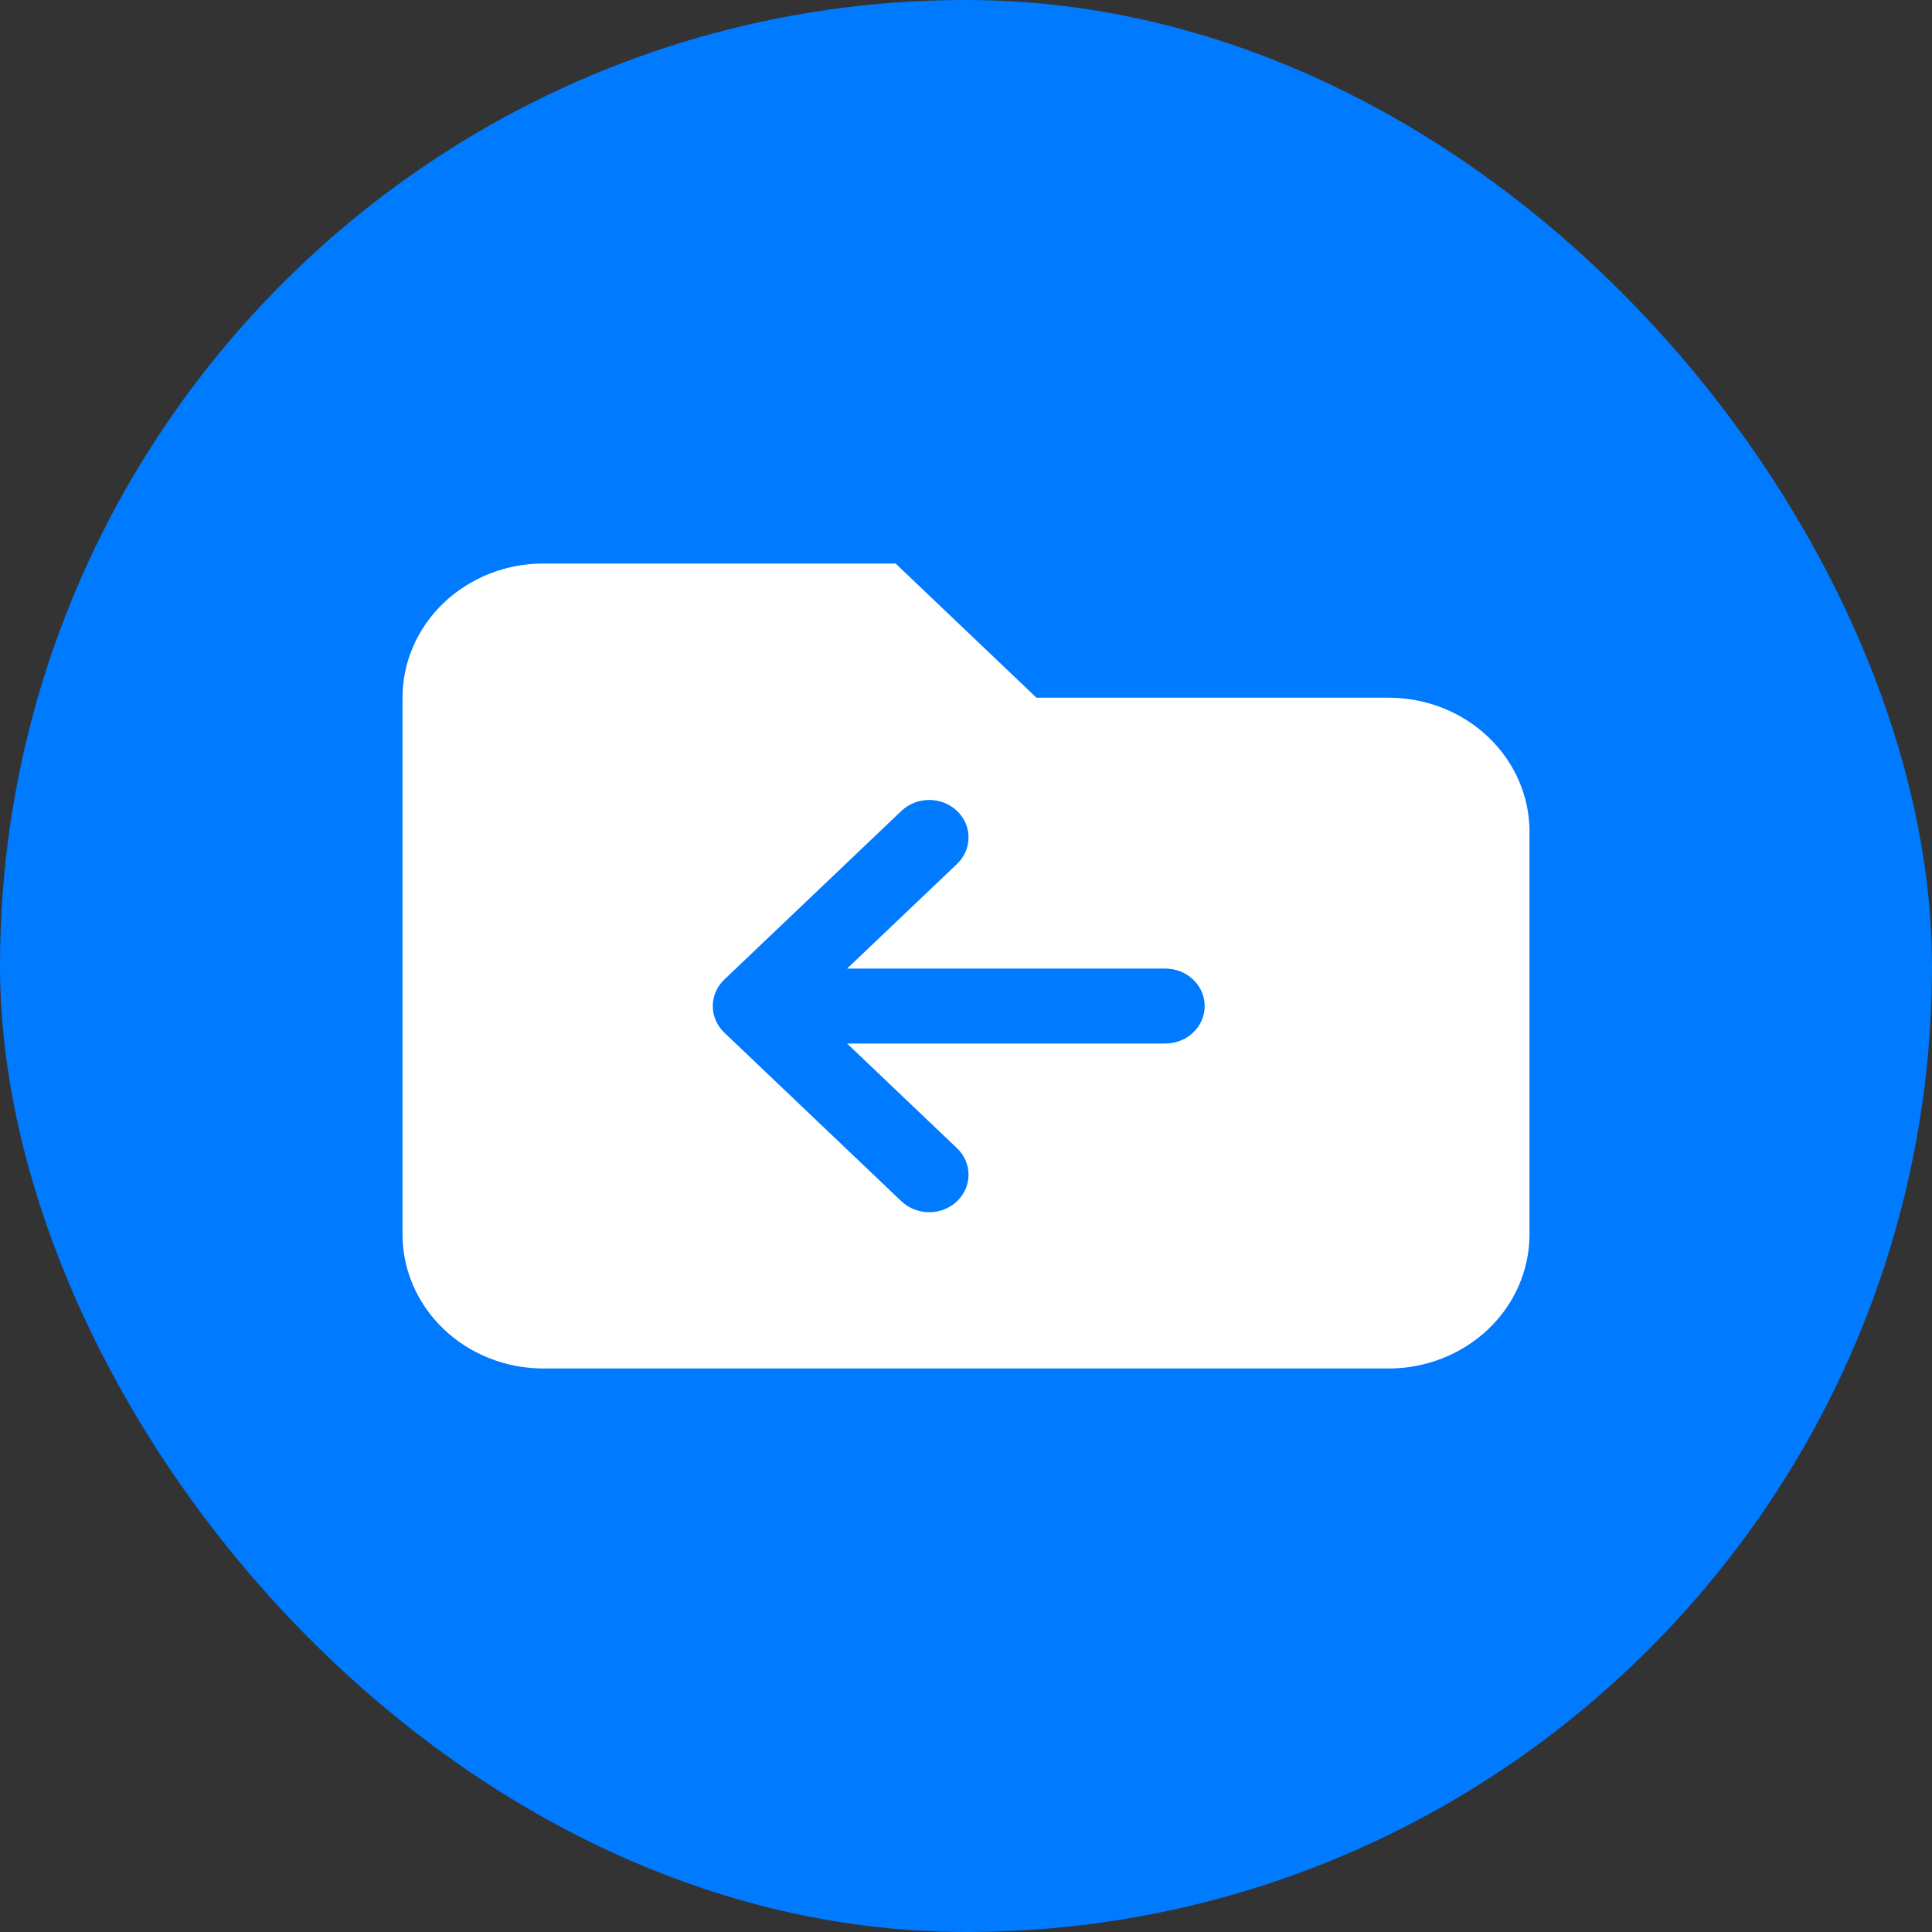 <svg width="24" height="24" viewBox="0 0 24 24" fill="none" xmlns="http://www.w3.org/2000/svg">
<rect x="0" y="0" width="24" height="24" fill="#333333" stroke="none"/>
<rect width="24" height="24" rx="12" fill="#007AFF"/>
<path fill-rule="evenodd" clip-rule="evenodd" d="M5.513 7.488C5.184 7.801 5 8.225 5 8.667V15.333C5 15.775 5.184 16.199 5.513 16.512C5.841 16.824 6.286 17 6.75 17H17.25C17.714 17 18.159 16.824 18.487 16.512C18.816 16.199 19 15.775 19 15.333V10.333C19 9.891 18.816 9.467 18.487 9.155C18.159 8.842 17.714 8.667 17.25 8.667H12.875L11.125 7H6.75C6.286 7 5.841 7.176 5.513 7.488ZM14.476 12.963H10.523L11.889 14.264C12.079 14.445 12.079 14.74 11.889 14.922C11.698 15.104 11.388 15.104 11.197 14.922L8.997 12.827C8.807 12.645 8.807 12.35 8.997 12.169L11.197 10.074C11.388 9.892 11.698 9.892 11.889 10.074C12.079 10.255 12.079 10.55 11.889 10.732L10.523 12.032H14.476C14.746 12.032 14.965 12.241 14.965 12.498C14.965 12.755 14.746 12.963 14.476 12.963Z" fill="white"/>
</svg>
